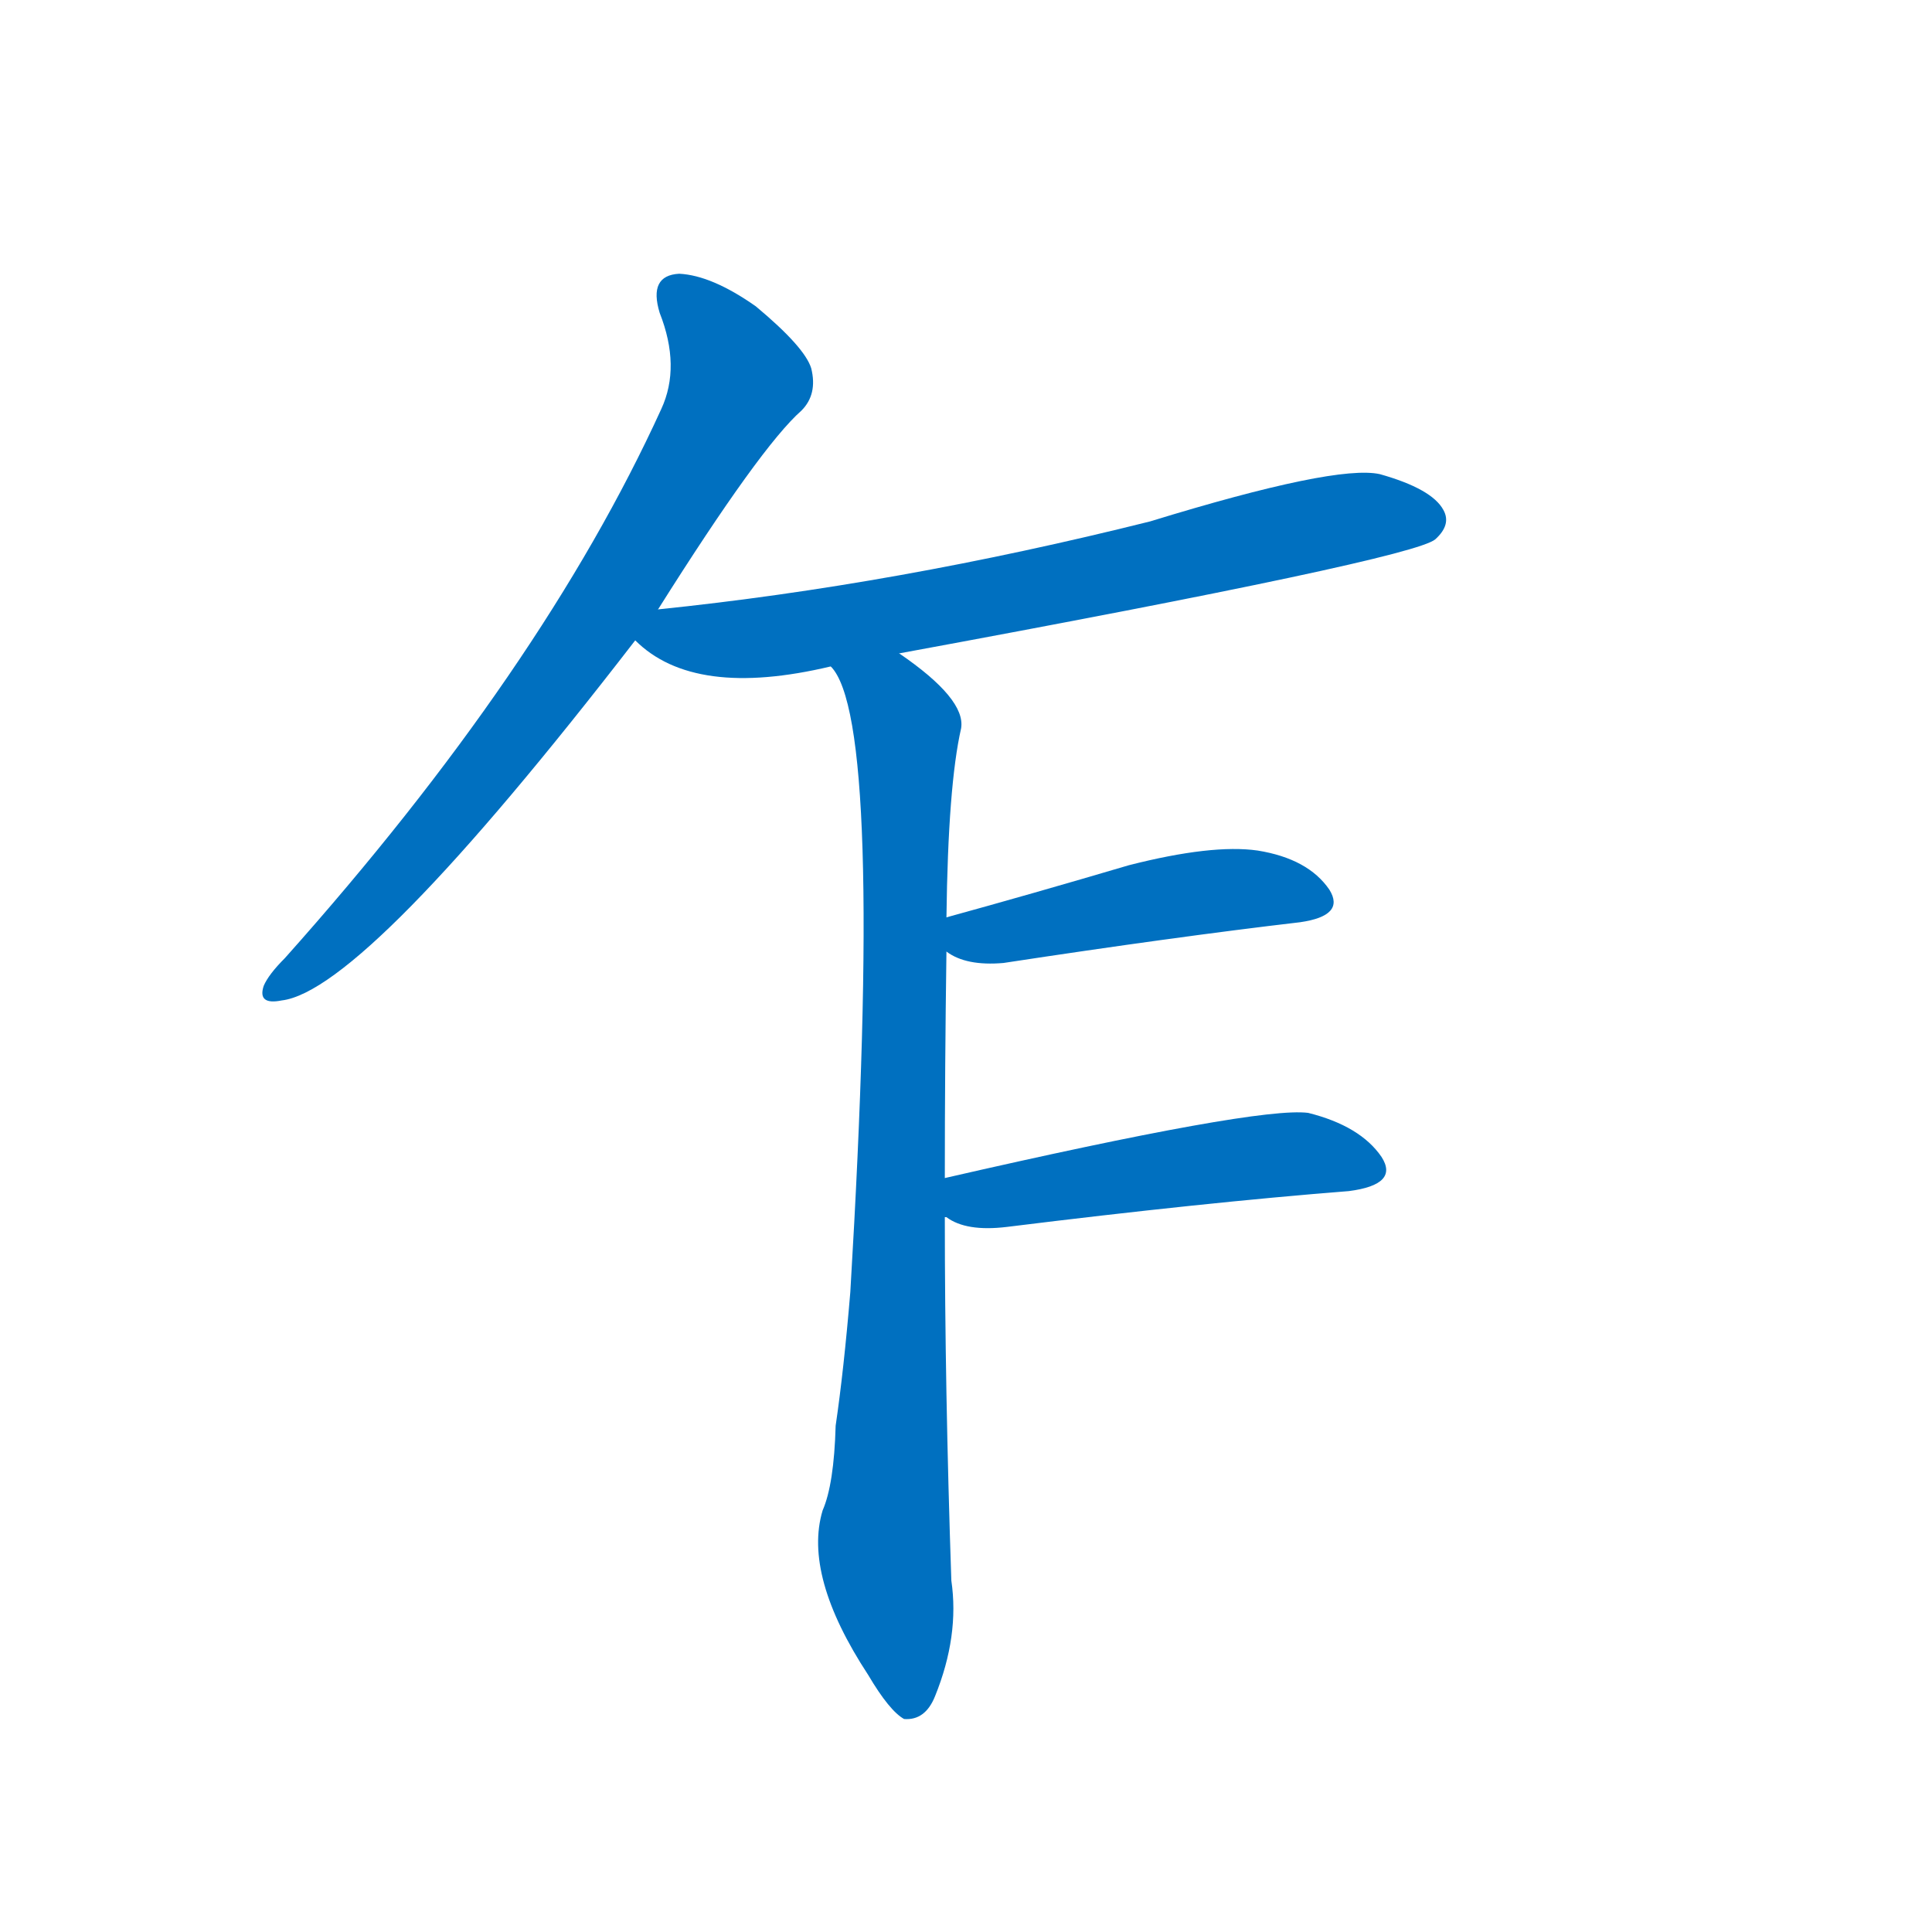 <svg width='83' height='83' >
                                <g transform="translate(3, 70) scale(0.07, -0.07)">
                                    <!-- 先将完整的字以灰色字体绘制完成，层级位于下面 -->
                                                                        <path d="M 361 626 Q 424 726 449 748 Q 459 758 455 774 Q 451 787 421 812 Q 394 831 374 832 Q 355 831 362 808 Q 375 775 363 749 Q 290 589 132 412 Q 122 402 119 395 Q 115 383 130 386 Q 181 392 347 607 L 361 626 Z" style="fill: #0070C0;"></path>
                                                                        <path d="M 509 599 Q 824 657 838 669 Q 848 678 843 687 Q 836 700 804 709 Q 777 715 663 680 Q 507 641 361 626 C 331 623 328 622 347 607 Q 383 571 467 591 L 509 599 Z" style="fill: #0070C0;"></path>
                                                                        <path d="M 537 277 Q 537 346 538 416 L 538 437 Q 539 518 547 553 Q 550 571 509 599 C 485 617 454 618 467 591 Q 500 558 479 207 Q 475 159 470 125 Q 469 89 462 73 Q 450 33 490 -28 Q 503 -50 512 -55 Q 525 -56 531 -41 Q 546 -4 541 30 Q 537 148 537 253 L 537 277 Z" style="fill: #0070C0;"></path>
                                                                        <path d="M 538 416 Q 550 407 573 409 Q 678 425 755 434 Q 783 438 773 454 Q 760 473 729 478 Q 701 482 650 469 Q 589 451 538 437 C 513 430 513 430 538 416 Z" style="fill: #0070C0;"></path>
                                                                        <path d="M 537 253 L 538 253 Q 550 244 575 247 Q 696 262 785 269 Q 816 273 805 290 Q 792 309 760 317 Q 729 321 537 277 C 508 270 510 266 537 253 Z" style="fill: #0070C0;"></path>
                                    
                                    
                                                                                                                                                                                                                                                                                                                                                                                                                                                                        </g>
                            </svg>